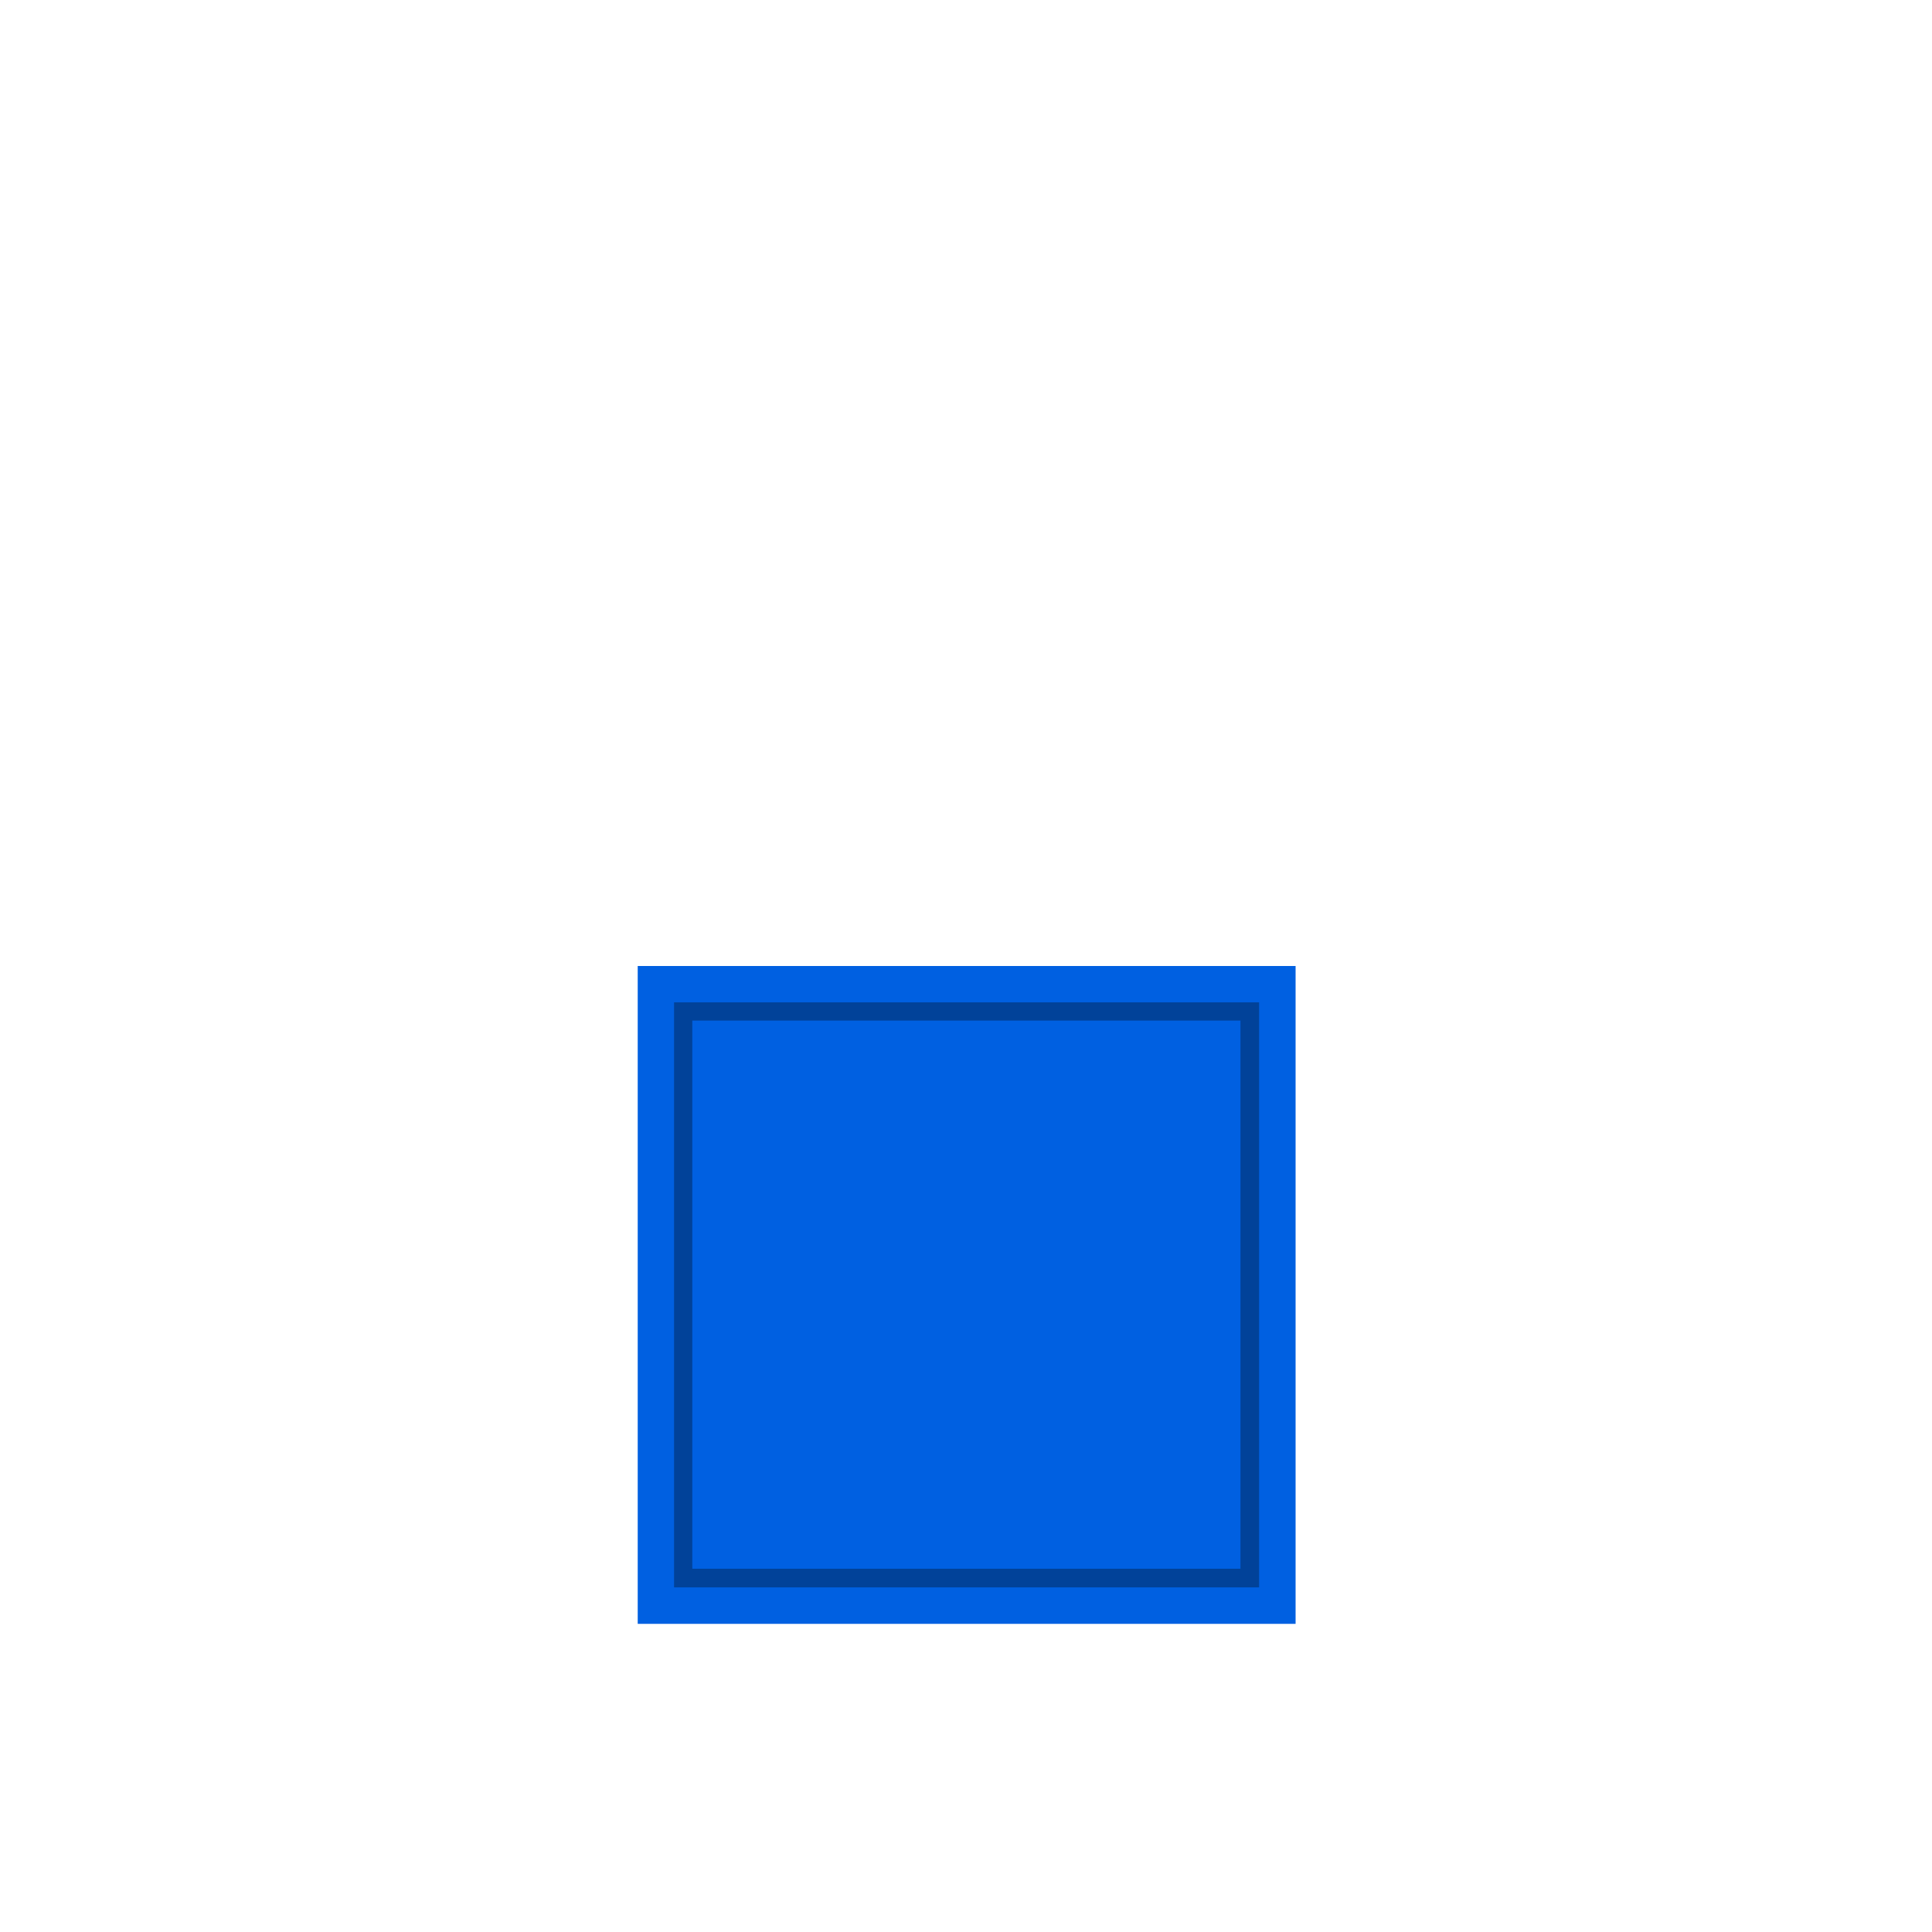 <?xml version="1.0" encoding="UTF-8"?>
<svg xmlns="http://www.w3.org/2000/svg" xmlns:xlink="http://www.w3.org/1999/xlink" width="375pt" height="375pt" viewBox="0 0 375 375" version="1.2">
<g id="surface1">
<path style=" stroke:none;fill-rule:nonzero;fill:rgb(0%,37.65%,88.239%);fill-opacity:1;" d="M 123.781 187.5 L 251.473 187.5 L 251.473 315.188 L 123.781 315.188 Z M 123.781 187.5 "/>
<path style=" stroke:none;fill-rule:nonzero;fill:rgb(0.78%,25.879%,59.999%);fill-opacity:1;" d="M 130.836 194.555 L 130.836 308.109 L 244.391 308.109 L 244.391 194.555 Z M 240.773 304.492 L 134.375 304.492 L 134.375 198.094 L 240.773 198.094 Z M 240.773 304.492 "/>
</g>
</svg>
